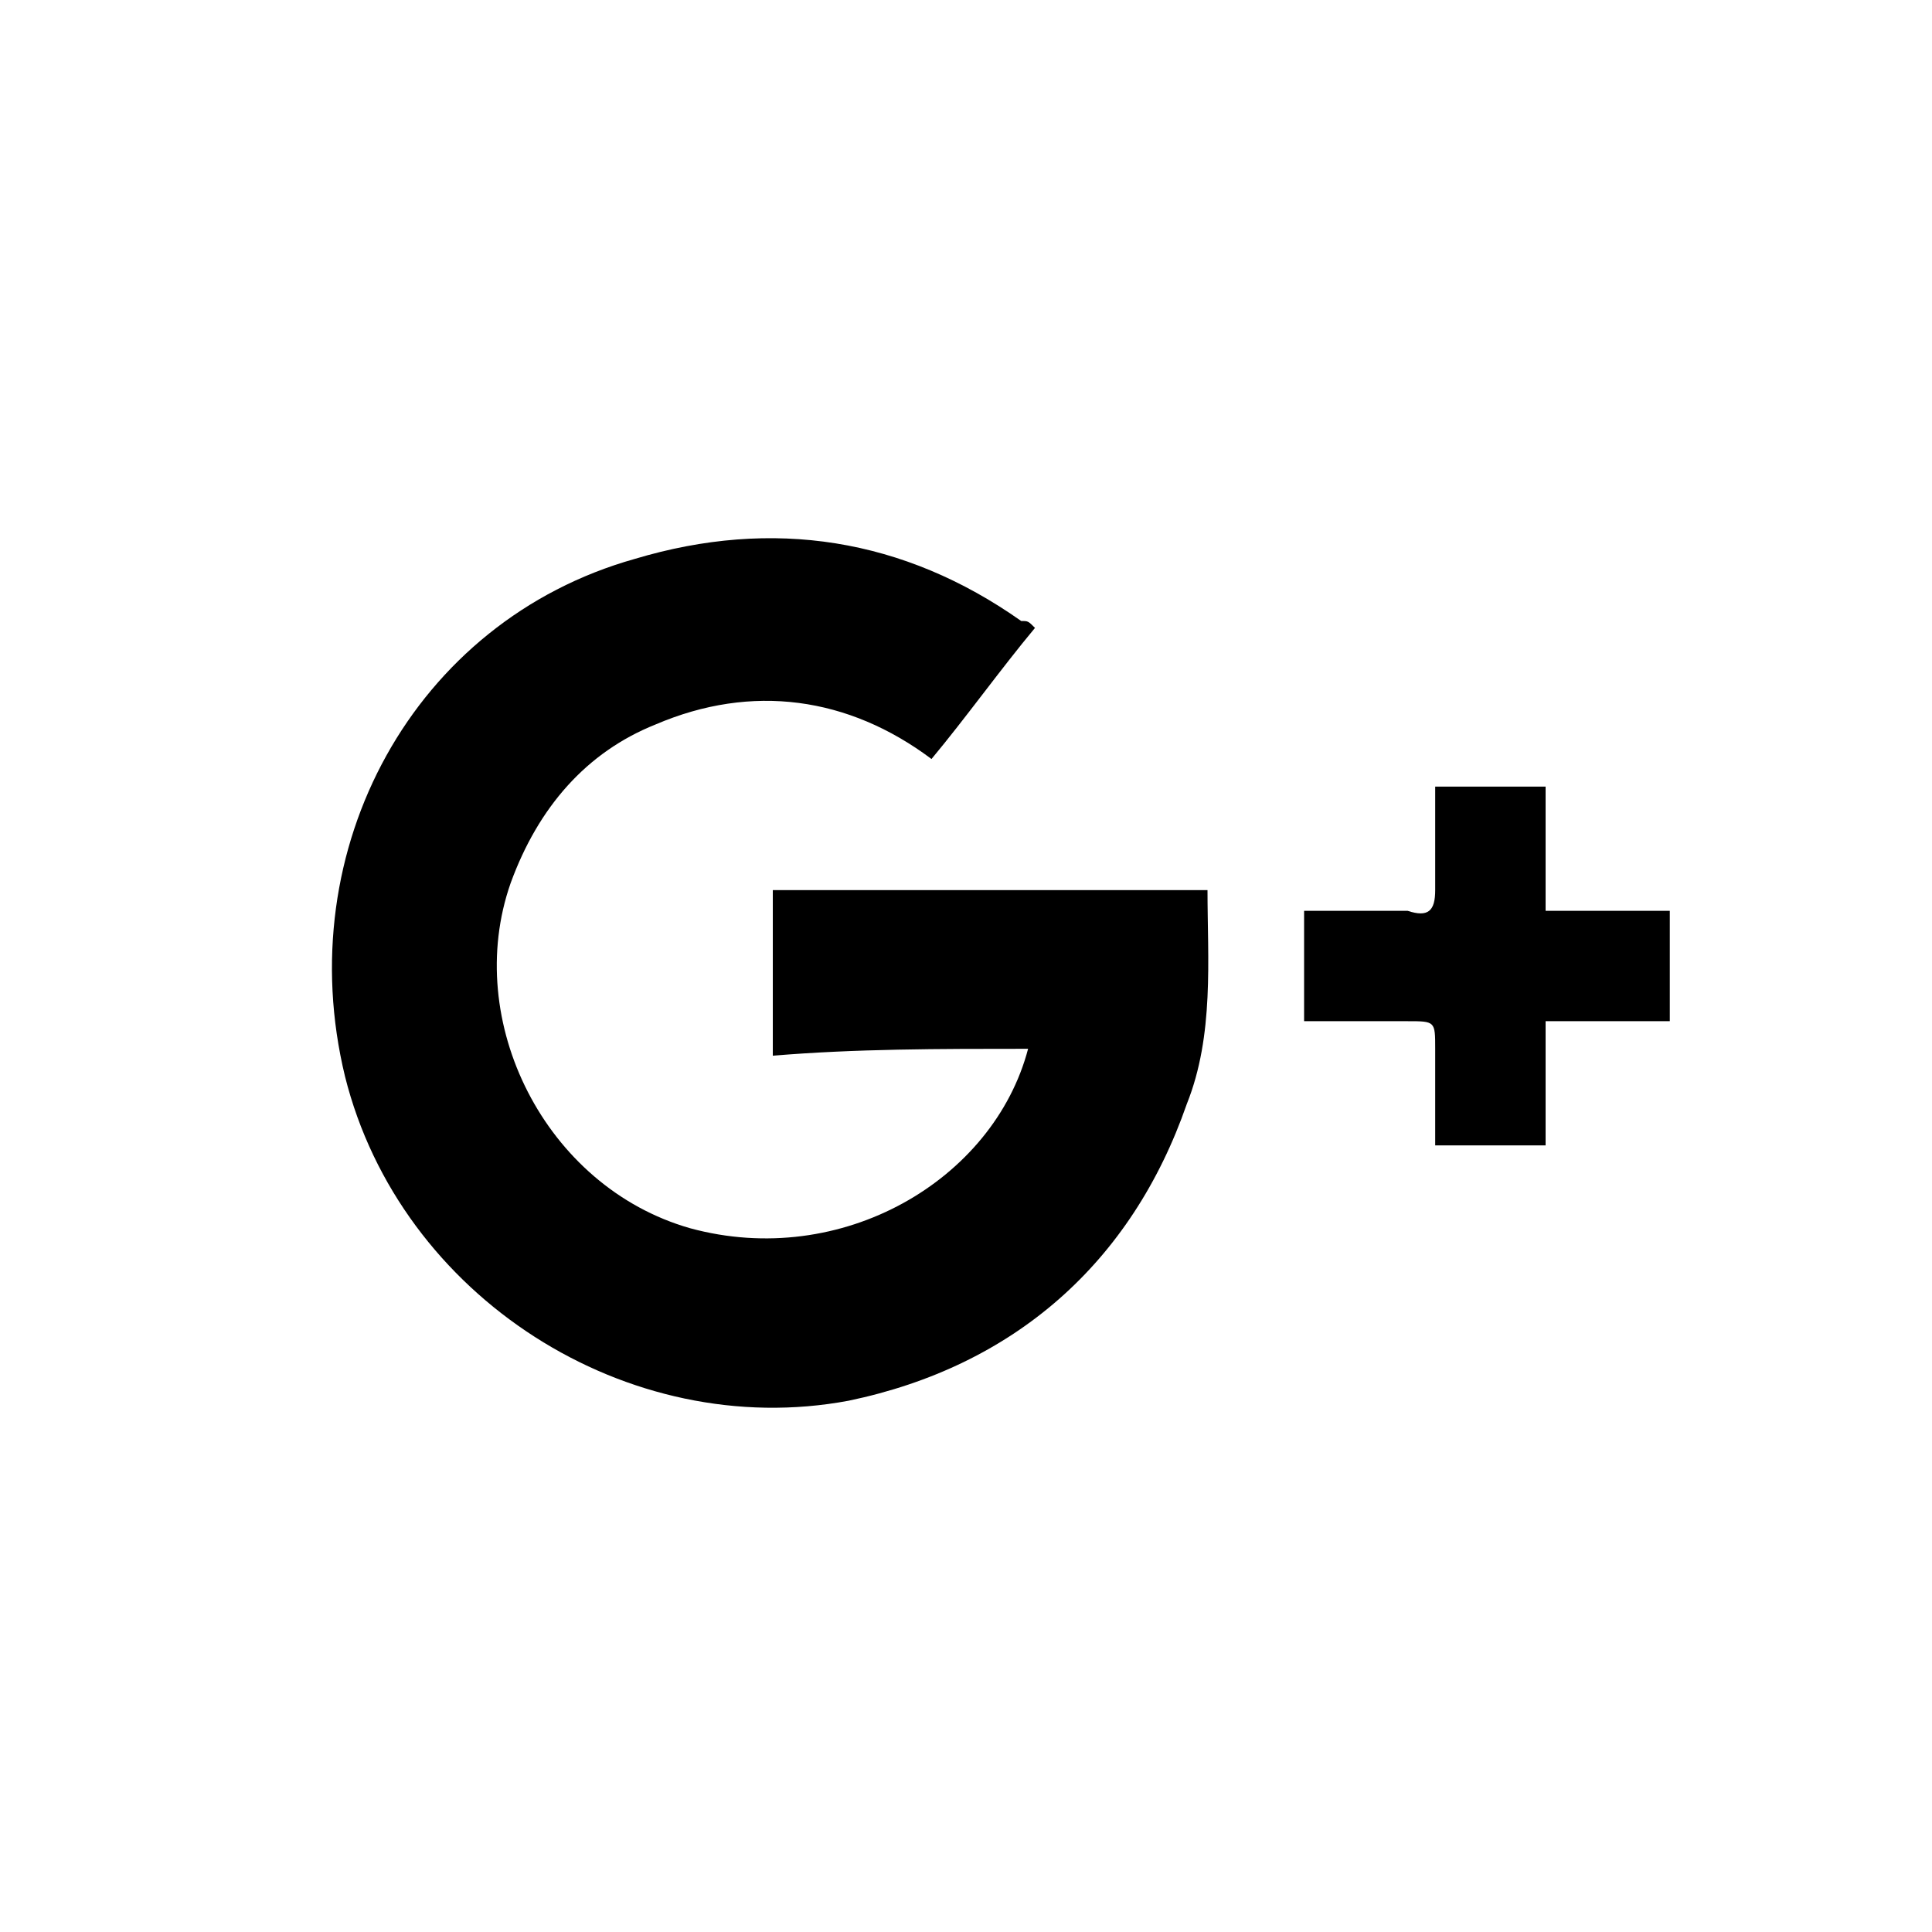 <?xml version="1.0" encoding="utf-8"?>
<!-- Generator: Adobe Illustrator 19.2.1, SVG Export Plug-In . SVG Version: 6.00 Build 0)  -->
<svg version="1.1" id="Слой_1" xmlns="http://www.w3.org/2000/svg" xmlns:xlink="http://www.w3.org/1999/xlink" x="0px" y="0px"
	 width="28px" height="28px" viewBox="0 0 28 28" style="enable-background:new 0 0 28 28;" xml:space="preserve">
<g>
	<g id="XMLID_1_">
		<g>
			<path d="M22.4,14.8c0,0.6,0,1.2,0,1.8c-0.5,0-1,0-1.6,0c0-0.4,0-0.9,0-1.4c0-0.4,0-0.4-0.4-0.4c-0.5,0-0.9,0-1.4,0h-0.1
				c0-0.6,0-1.1,0-1.6c0.5,0,1,0,1.5,0c0.3,0.1,0.4,0,0.4-0.3c0-0.5,0-1,0-1.5c0.6,0,1.1,0,1.6,0c0,0.6,0,1.2,0,1.8
				c0.6,0,1.2,0,1.8,0c0,0.5,0,1.1,0,1.6C23.6,14.8,23,14.8,22.4,14.8z"/>
			<path d="M7.4,12.8c-0.7,2,0.5,4.4,2.6,5c2.2,0.6,4.4-0.7,4.9-2.6c-1.3,0-2.5,0-3.7,0.1c0-0.8,0-1.6,0-2.4c2.1,0,4.2,0,6.3,0
				c0,1,0.1,2.1-0.3,3.1c-0.8,2.3-2.5,3.8-4.9,4.3c-3.2,0.6-6.5-1.5-7.3-4.7C4.2,12.3,6,9,9.2,8.1c2-0.6,3.9-0.3,5.6,0.9
				c0.1,0,0.1,0,0.2,0.1c-0.5,0.6-1,1.3-1.5,1.9c-1.2-0.9-2.6-1.1-4-0.5C8.5,10.9,7.8,11.7,7.4,12.8z"/>
		</g>
		<g>
		</g>
	</g>
</g>
</svg>
